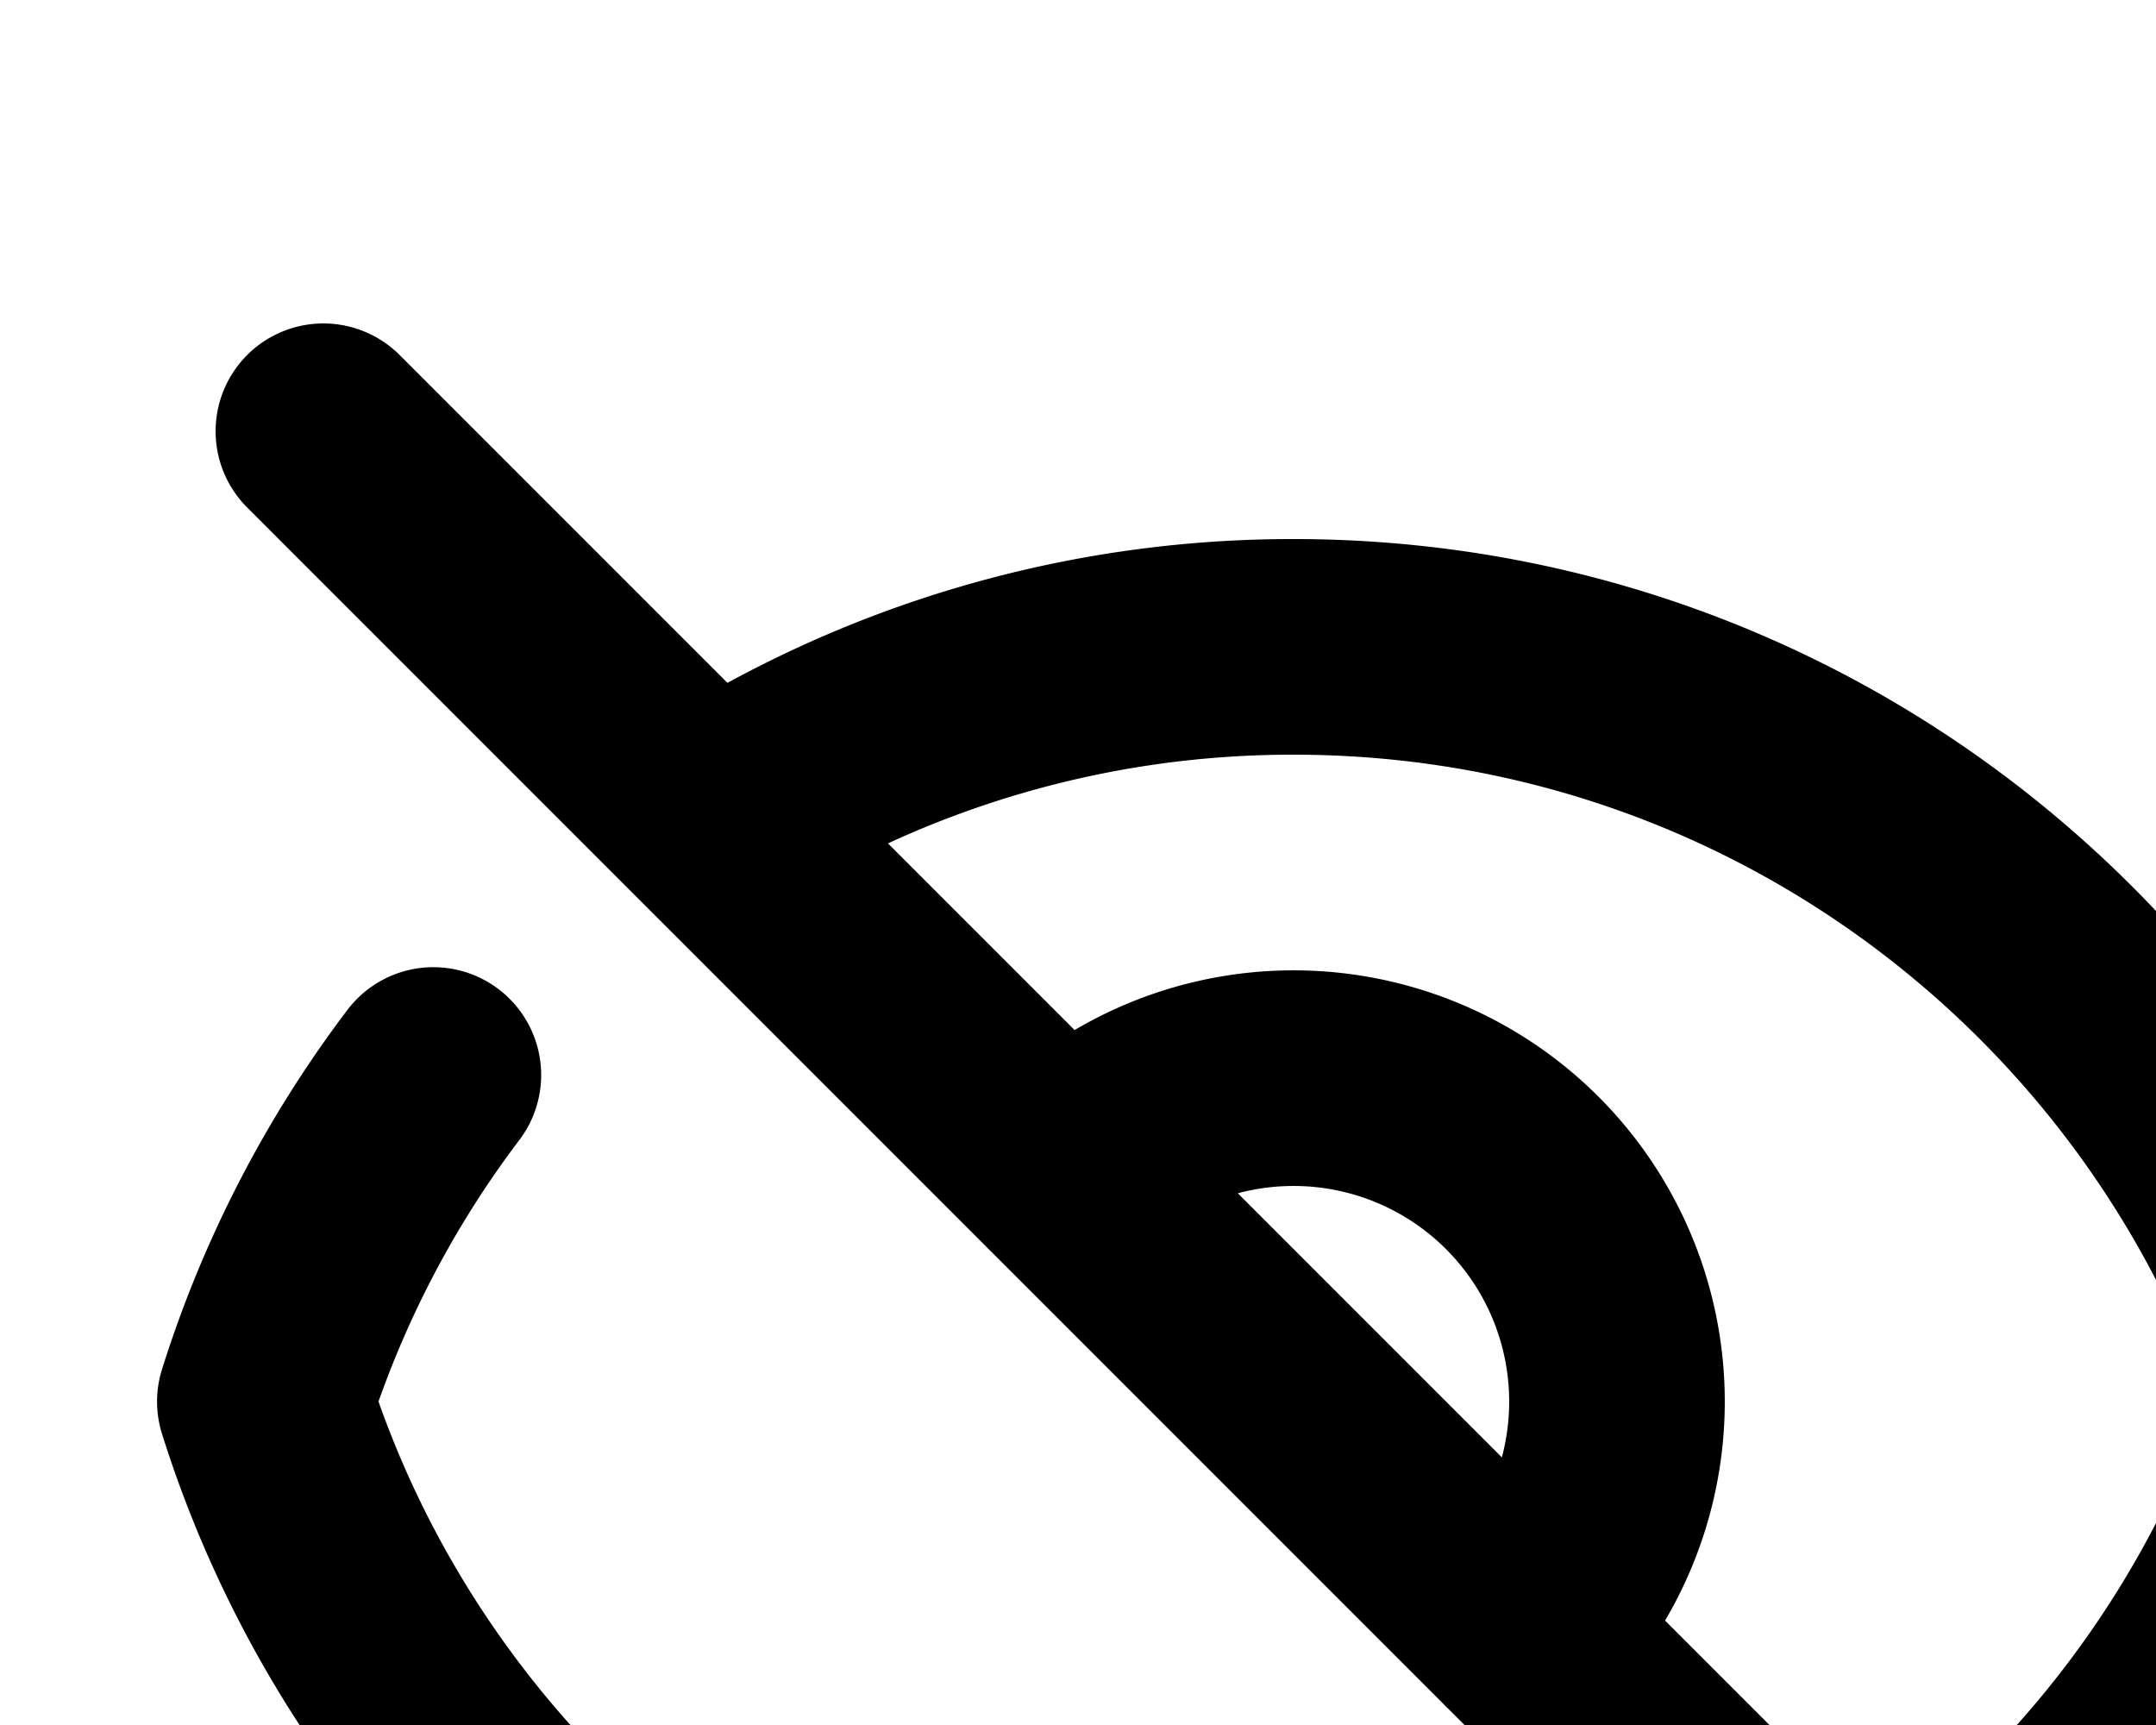 <svg width="20" height="16" viewBox="0 0 20 14" 
    fill="none" stroke="currentColor" xmlns="http://www.w3.org/2000/svg">
    <path stroke-linecap="round" 
        fillRule="evenodd" clipRule="evenodd"
        stroke-linejoin="round"
        stroke-width="2" 
        d="M13.875 18.825A10.05 10.05 0 0112 19c-4.478 0-8.268-2.943-9.543-7a9.97 9.97 0 011.563-3.029m5.858.908a3 3 0 114.243 4.243M9.878 9.878l4.242 4.242M9.88 9.88l-3.29-3.29m7.532 7.532l3.29 3.29M3 3l3.59 3.59m0 0A9.953 9.953 0 0112 5c4.478 0 8.268 2.943 9.543 7a10.025 10.025 0 01-4.132 5.411m0 0L21 21">
    </path>
</svg>